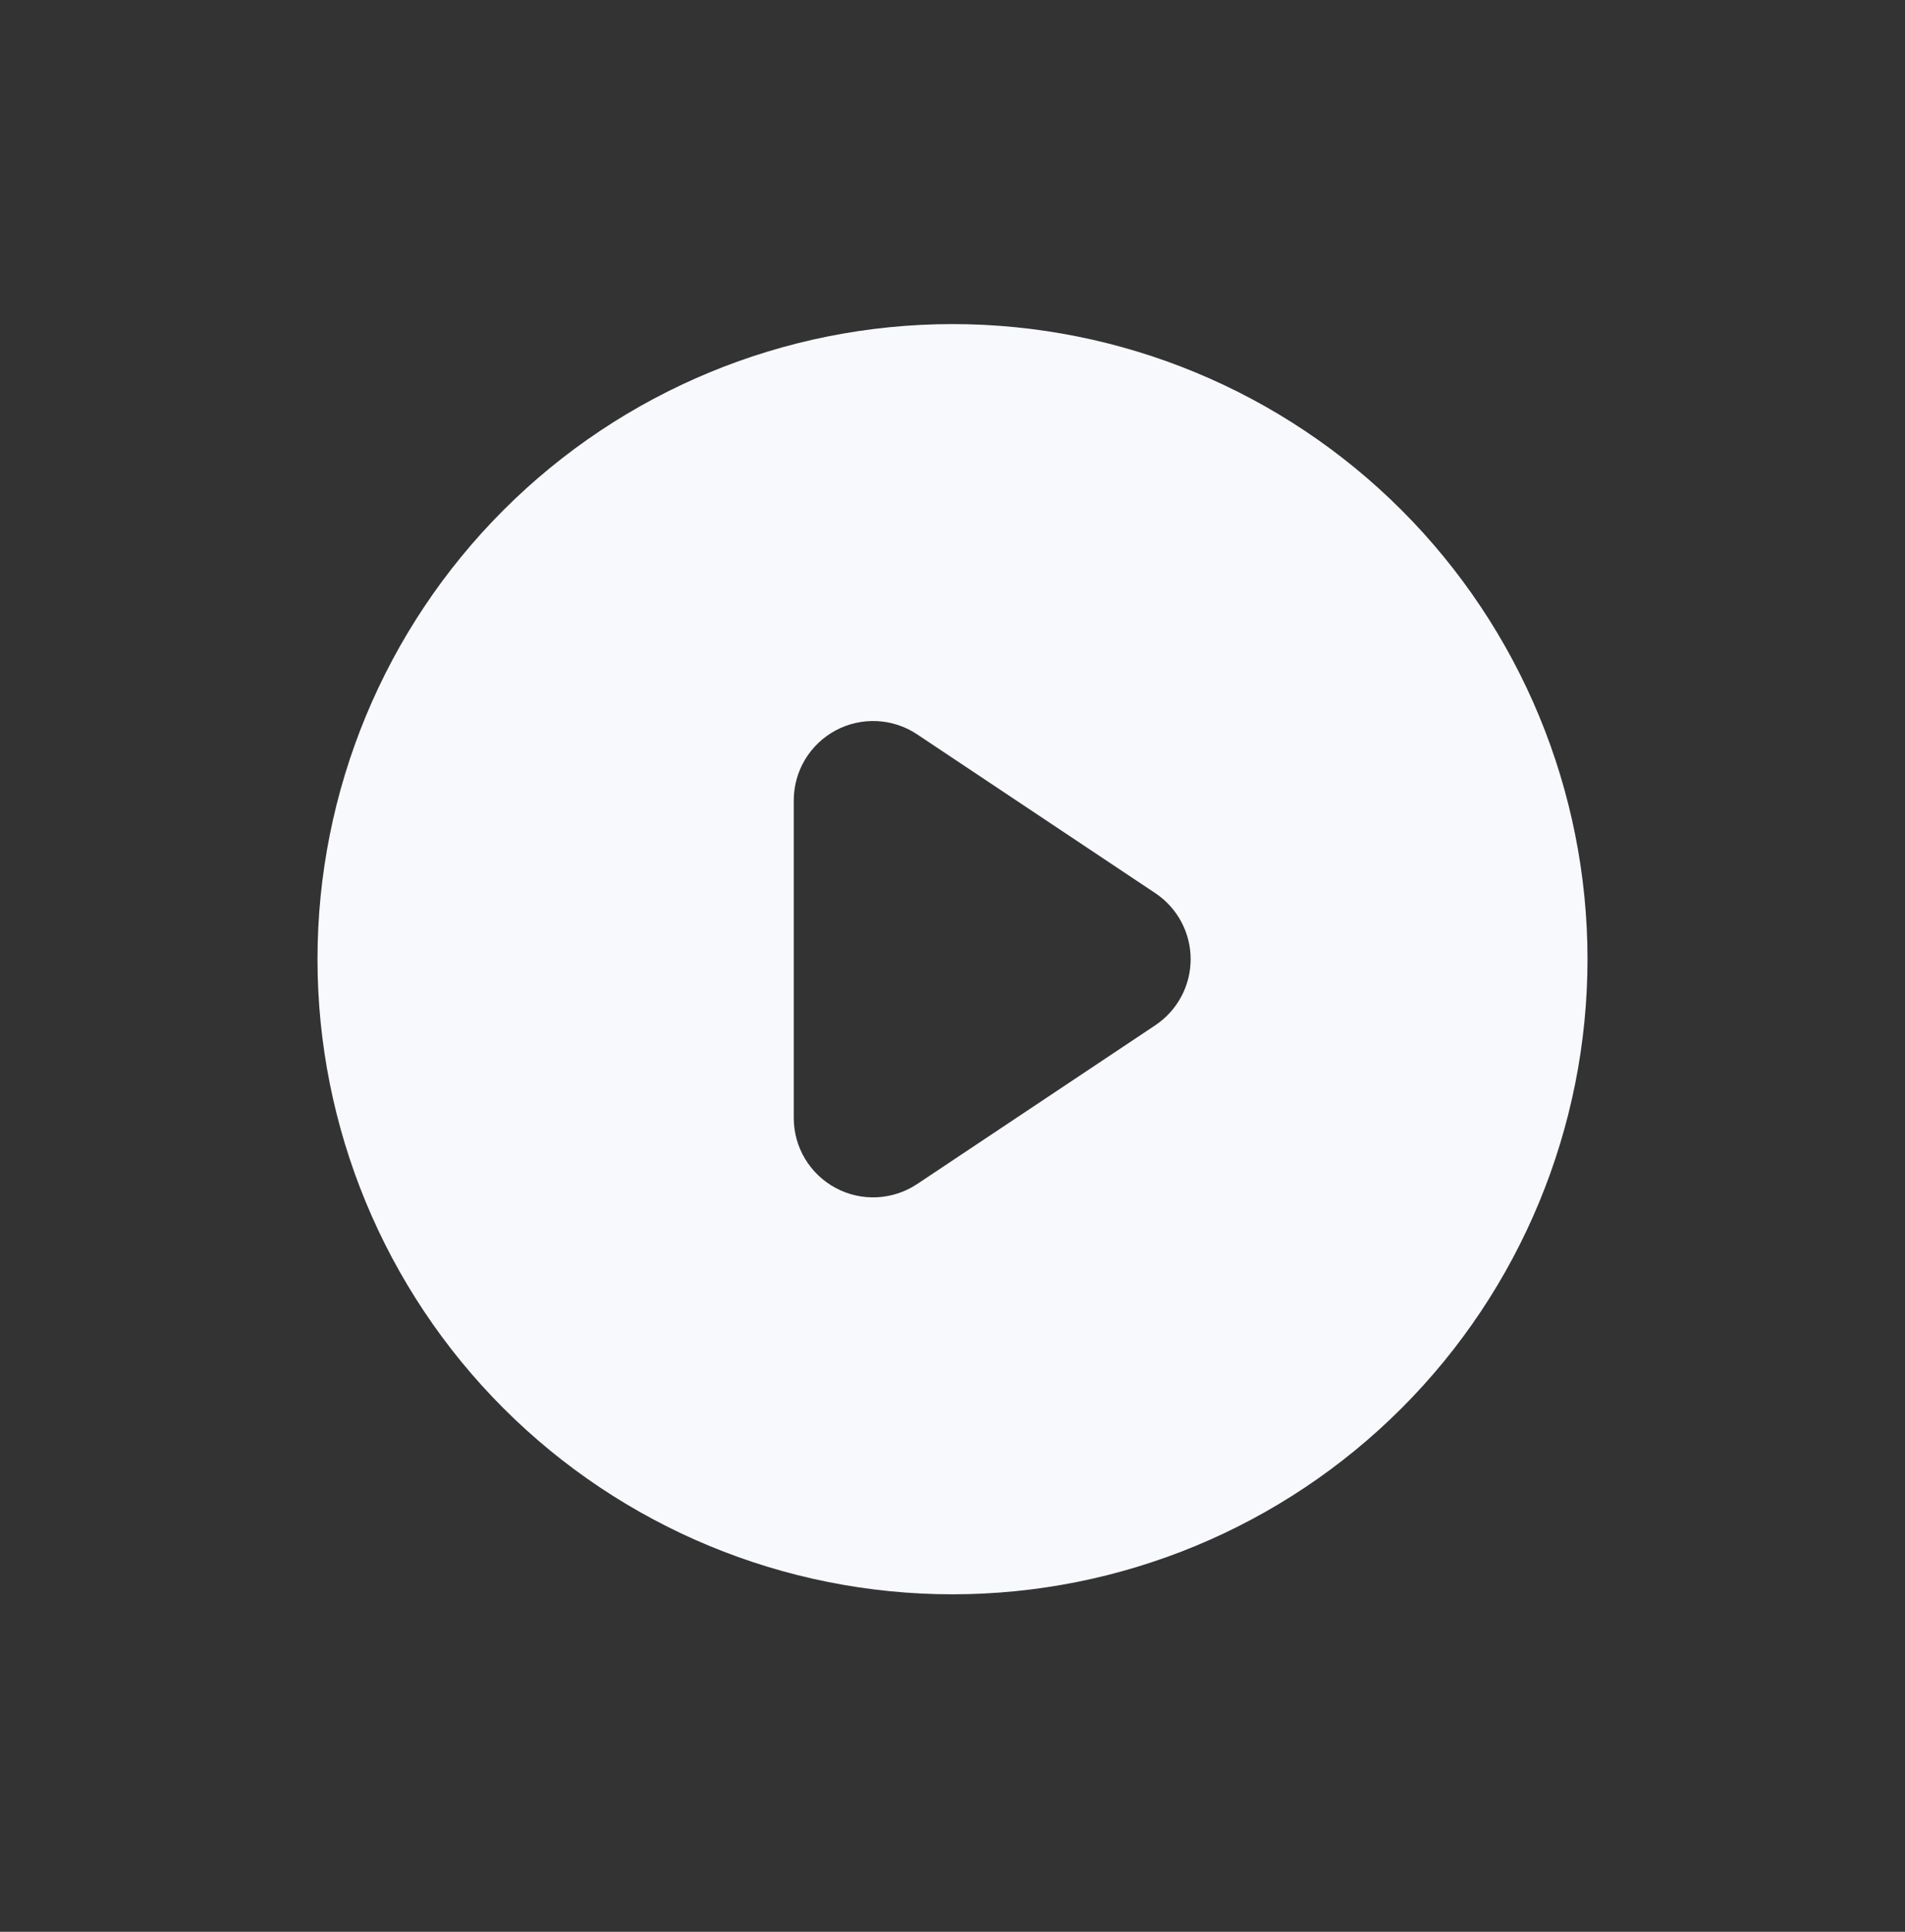 <svg width="72" height="73" viewBox="0 0 72 73" fill="none" xmlns="http://www.w3.org/2000/svg">
<rect x="0" y="0" width="72" height="73" fill="#333333" stroke="none"/>
<path fill-rule="evenodd" clip-rule="evenodd" d="M36 60.247C42.365 60.247 48.47 57.718 52.971 53.217C57.471 48.717 60 42.612 60 36.247C60 29.882 57.471 23.777 52.971 19.276C48.47 14.775 42.365 12.247 36 12.247C29.635 12.247 23.53 14.775 19.029 19.276C14.529 23.777 12 29.882 12 36.247C12 42.612 14.529 48.717 19.029 53.217C23.53 57.718 29.635 60.247 36 60.247V60.247ZM34.665 27.751C34.213 27.449 33.688 27.276 33.145 27.25C32.603 27.224 32.064 27.345 31.585 27.601C31.106 27.857 30.706 28.239 30.426 28.705C30.147 29.171 30 29.704 30 30.247V42.247C30 42.79 30.147 43.323 30.426 43.789C30.706 44.255 31.106 44.636 31.585 44.892C32.064 45.149 32.603 45.27 33.145 45.244C33.688 45.217 34.213 45.044 34.665 44.743L43.665 38.743C44.076 38.469 44.413 38.098 44.646 37.662C44.879 37.227 45.001 36.741 45.001 36.247C45.001 35.753 44.879 35.267 44.646 34.831C44.413 34.396 44.076 34.025 43.665 33.751L34.665 27.751V27.751Z" fill="#F8F9FC"/>
</svg>

